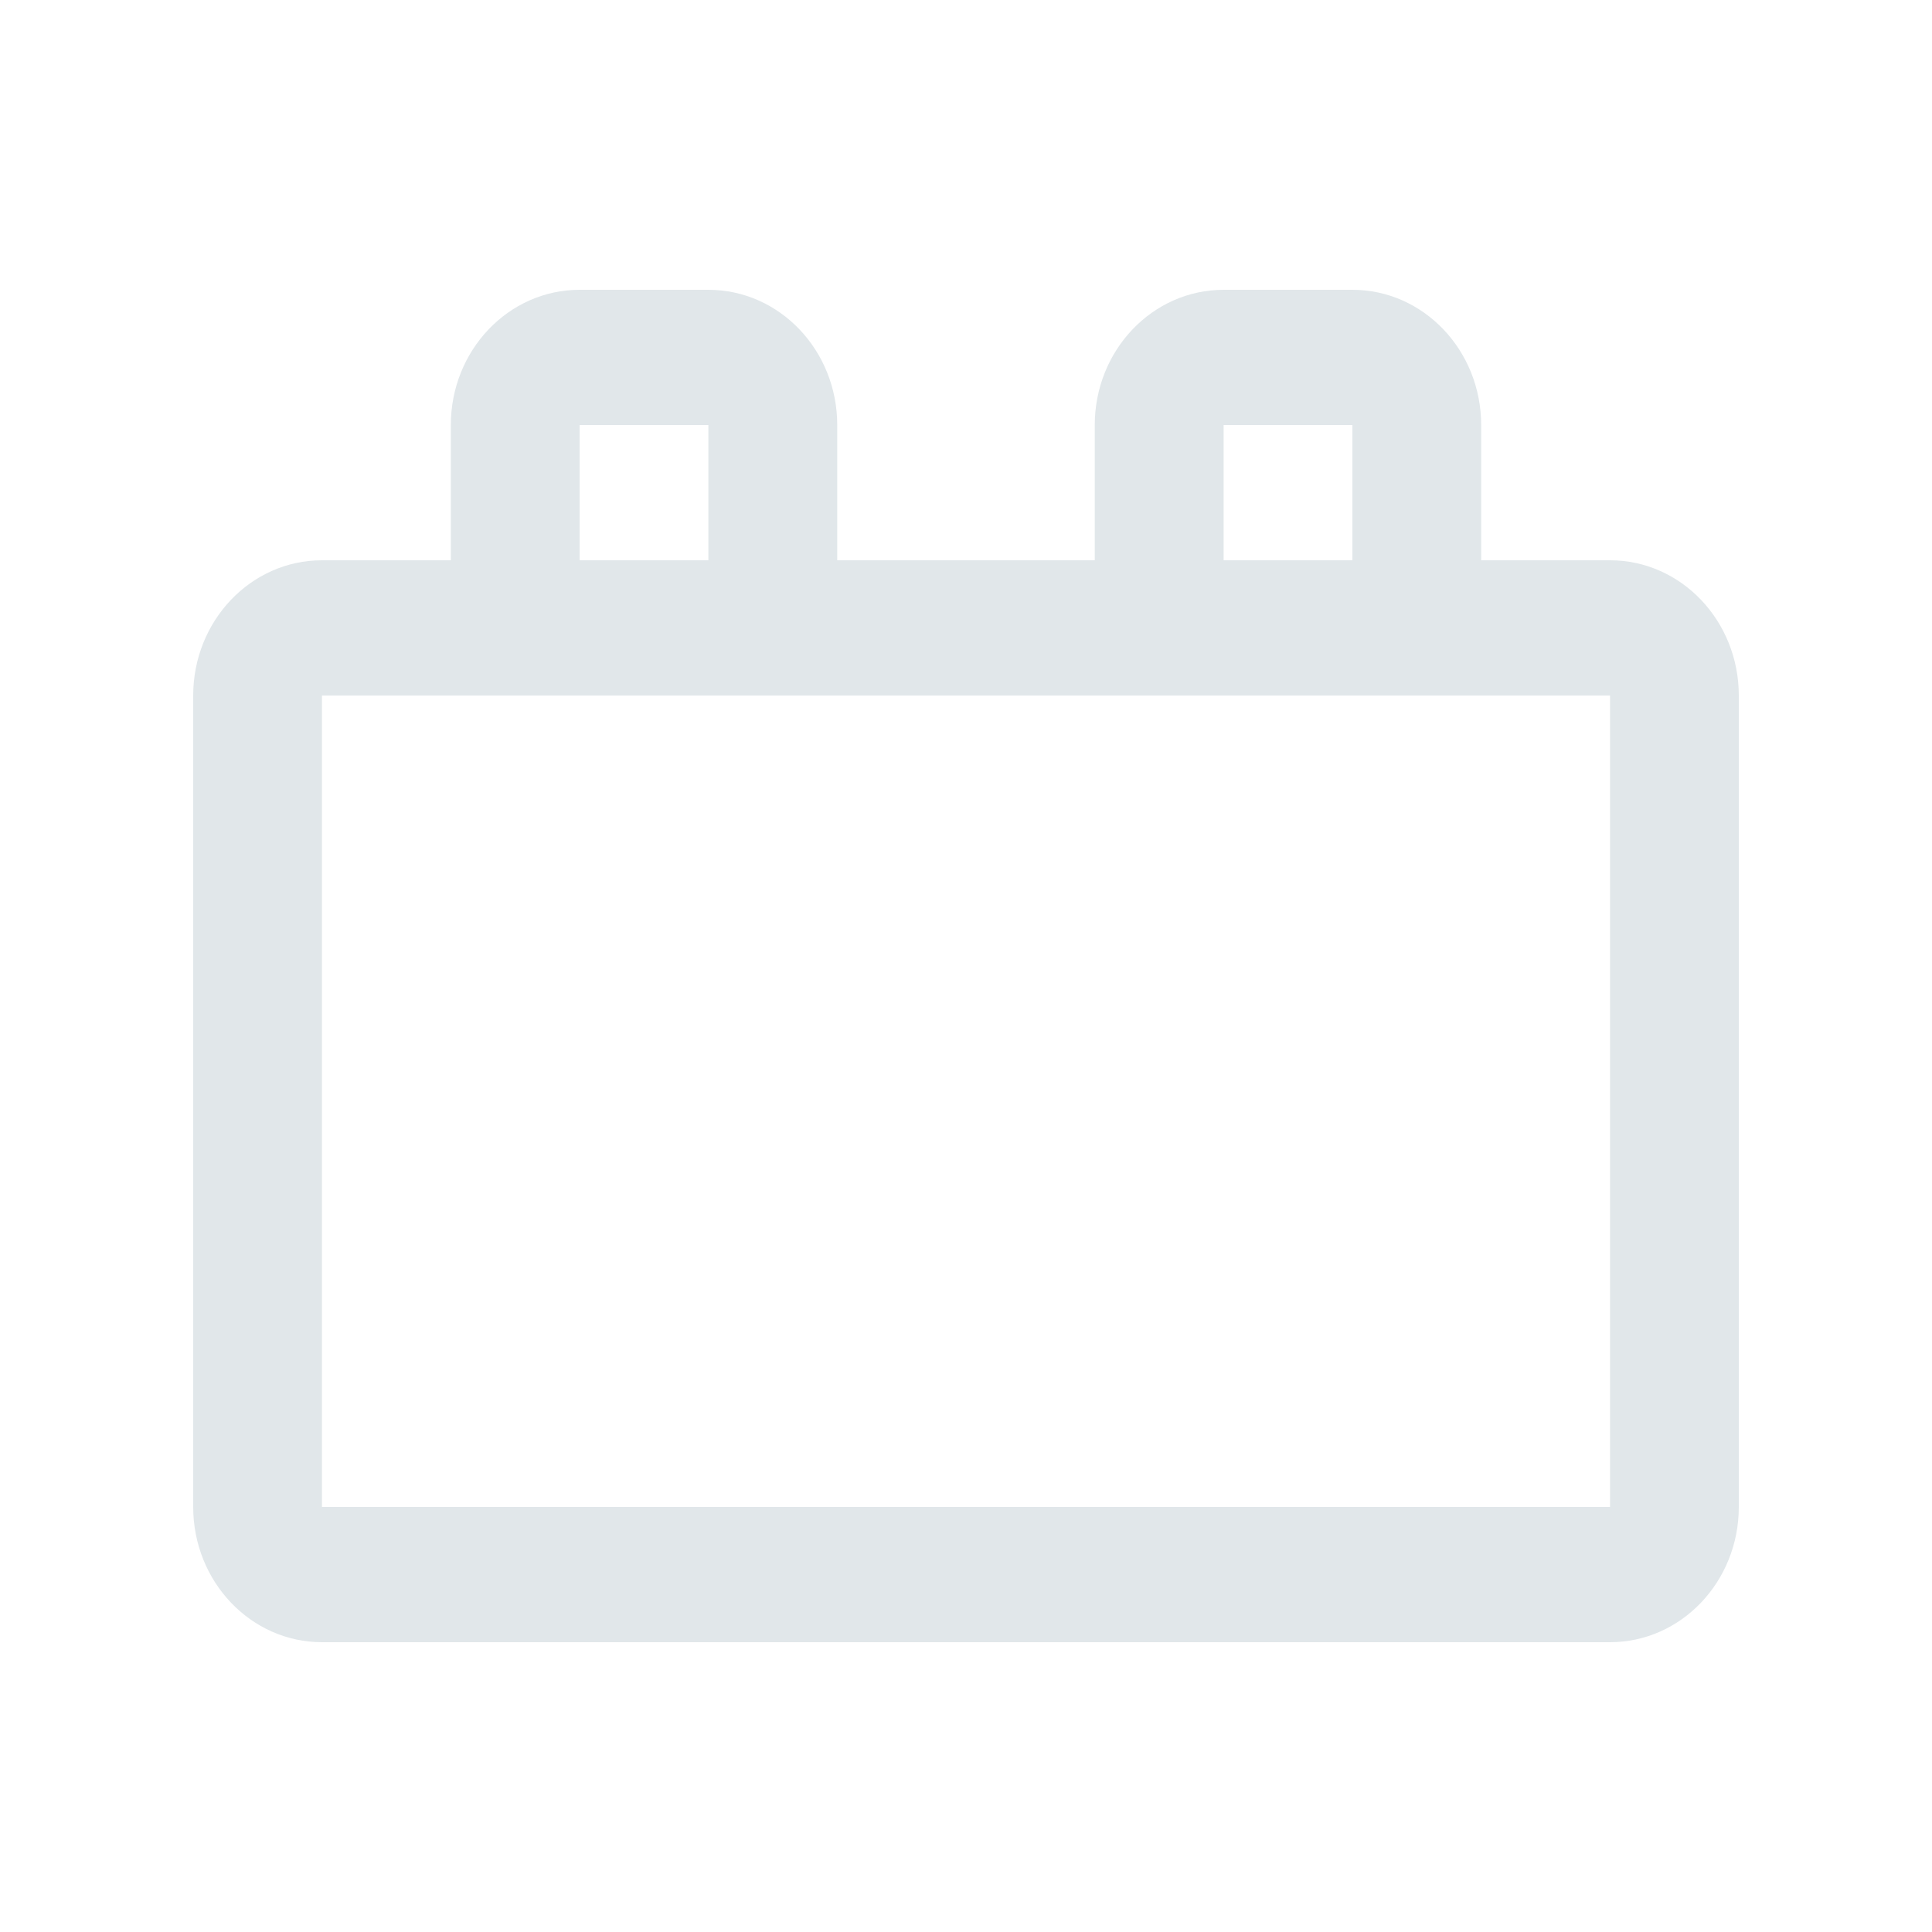 <svg xmlns="http://www.w3.org/2000/svg" width="20" height="20" fill="none" viewBox="0 0 20 20">
  <g class="20x20/Outline/plugin">
    <path fill="#E1E7EA" fill-rule="evenodd" d="M4.667 4.4v1.4H3.333C2.597 5.8 2 6.427 2 7.2v8.4c0 .773.597 1.4 1.333 1.4h13.334c.736 0 1.333-.627 1.333-1.4V7.2c0-.773-.597-1.4-1.333-1.4h-1.334V4.4c0-.773-.597-1.4-1.333-1.4h-1.333c-.737 0-1.334.627-1.334 1.4v1.4H8.667V4.4c0-.773-.597-1.4-1.334-1.4H6c-.736 0-1.333.627-1.333 1.4Zm2.666 0H6v1.4h1.333V4.4Zm5.334 1.4H14V4.4h-1.333v1.4ZM3.333 7.2v8.4h13.334V7.2H3.333Z" class="Primary" clip-rule="evenodd"/>
  </g>
</svg>
